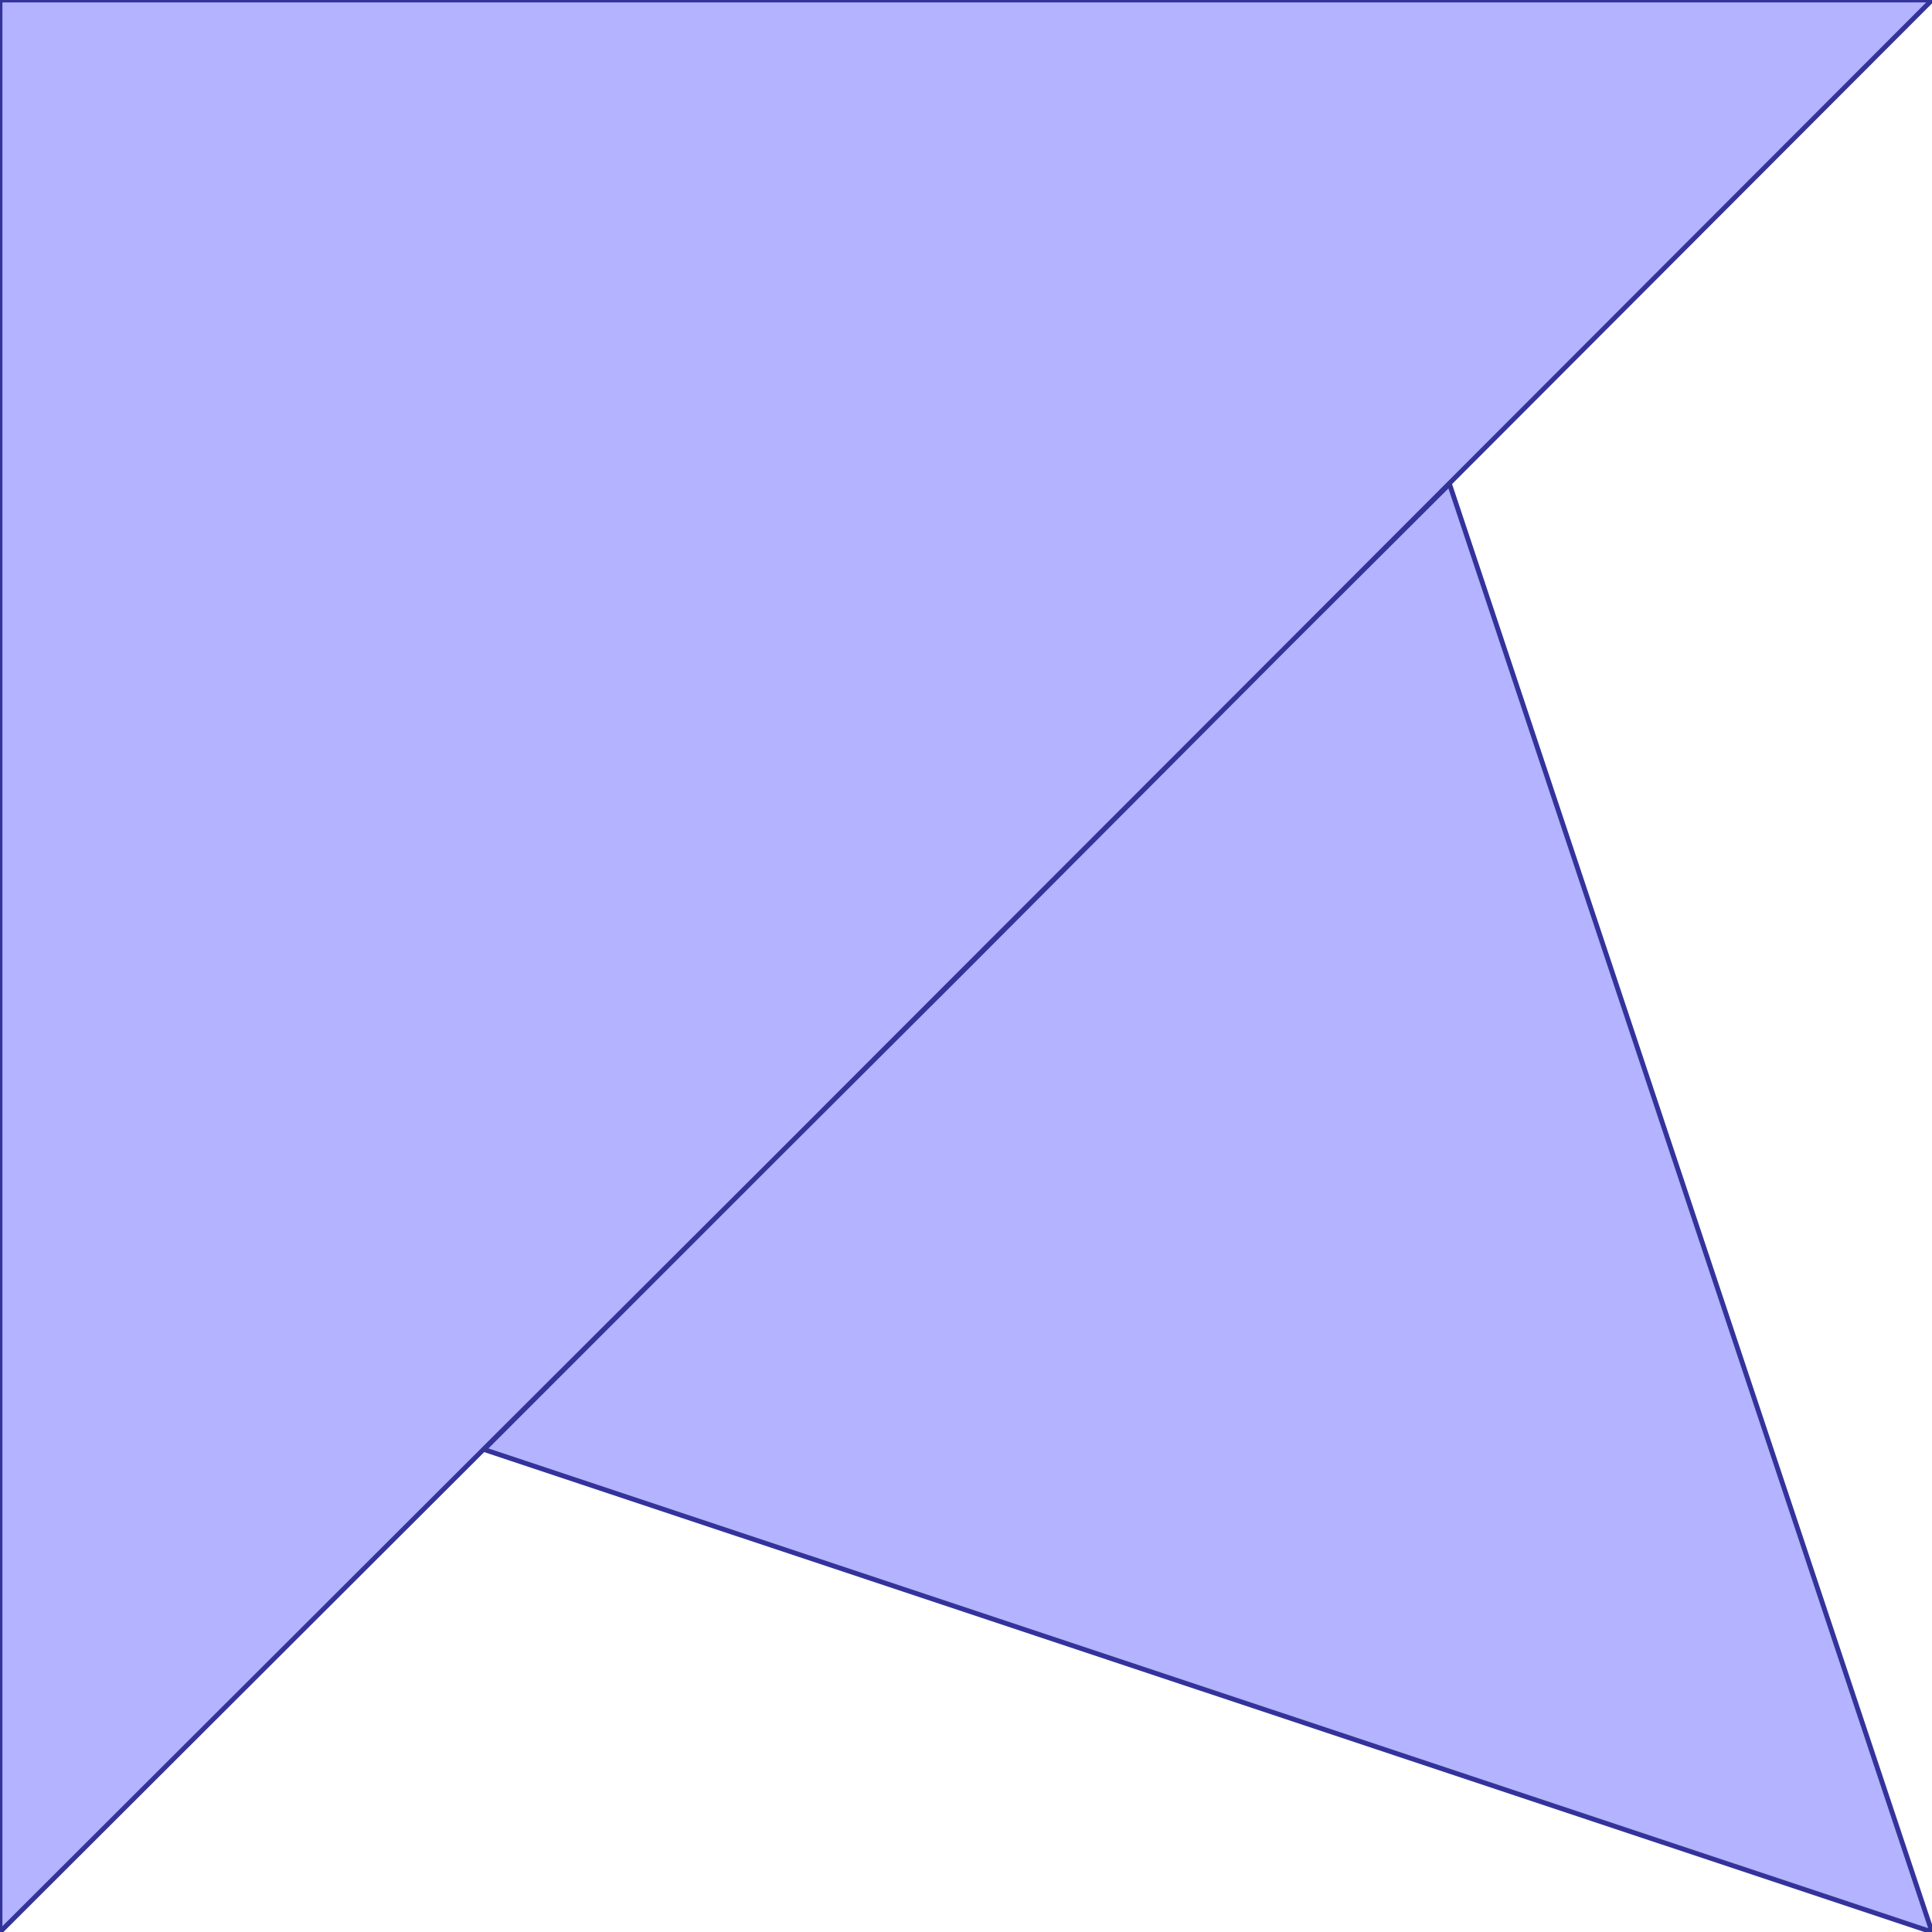 <?xml version="1.0" standalone="no"?>
<!DOCTYPE svg PUBLIC "-//W3C//DTD SVG 1.1//EN"
"http://www.w3.org/Graphics/SVG/1.1/DTD/svg11.dtd">
<svg  version="1.1" xmlns="http://www.w3.org/2000/svg" xmlns:xlink="http://www.w3.org/1999/xlink" viewBox="0 0 4 4">
<g title="A + B (CGAL EPECK)" fill-rule="evenodd">
<path d="M -0,-0 L 4,-0 L 2.666,1.336 L 3.001,1.002 L 4,4 L 1.002,3.001 L 1.601,2.402 L -0,4 L -0,-0 M 2.666,1.336 L 1.601,2.402 L 2,2.004 L 2.666,1.336 z" style="fill-opacity:0.3;fill:rgb(0,0,255);stroke:rgb(51,51,153);stroke-width:0.01" />
</g></svg>